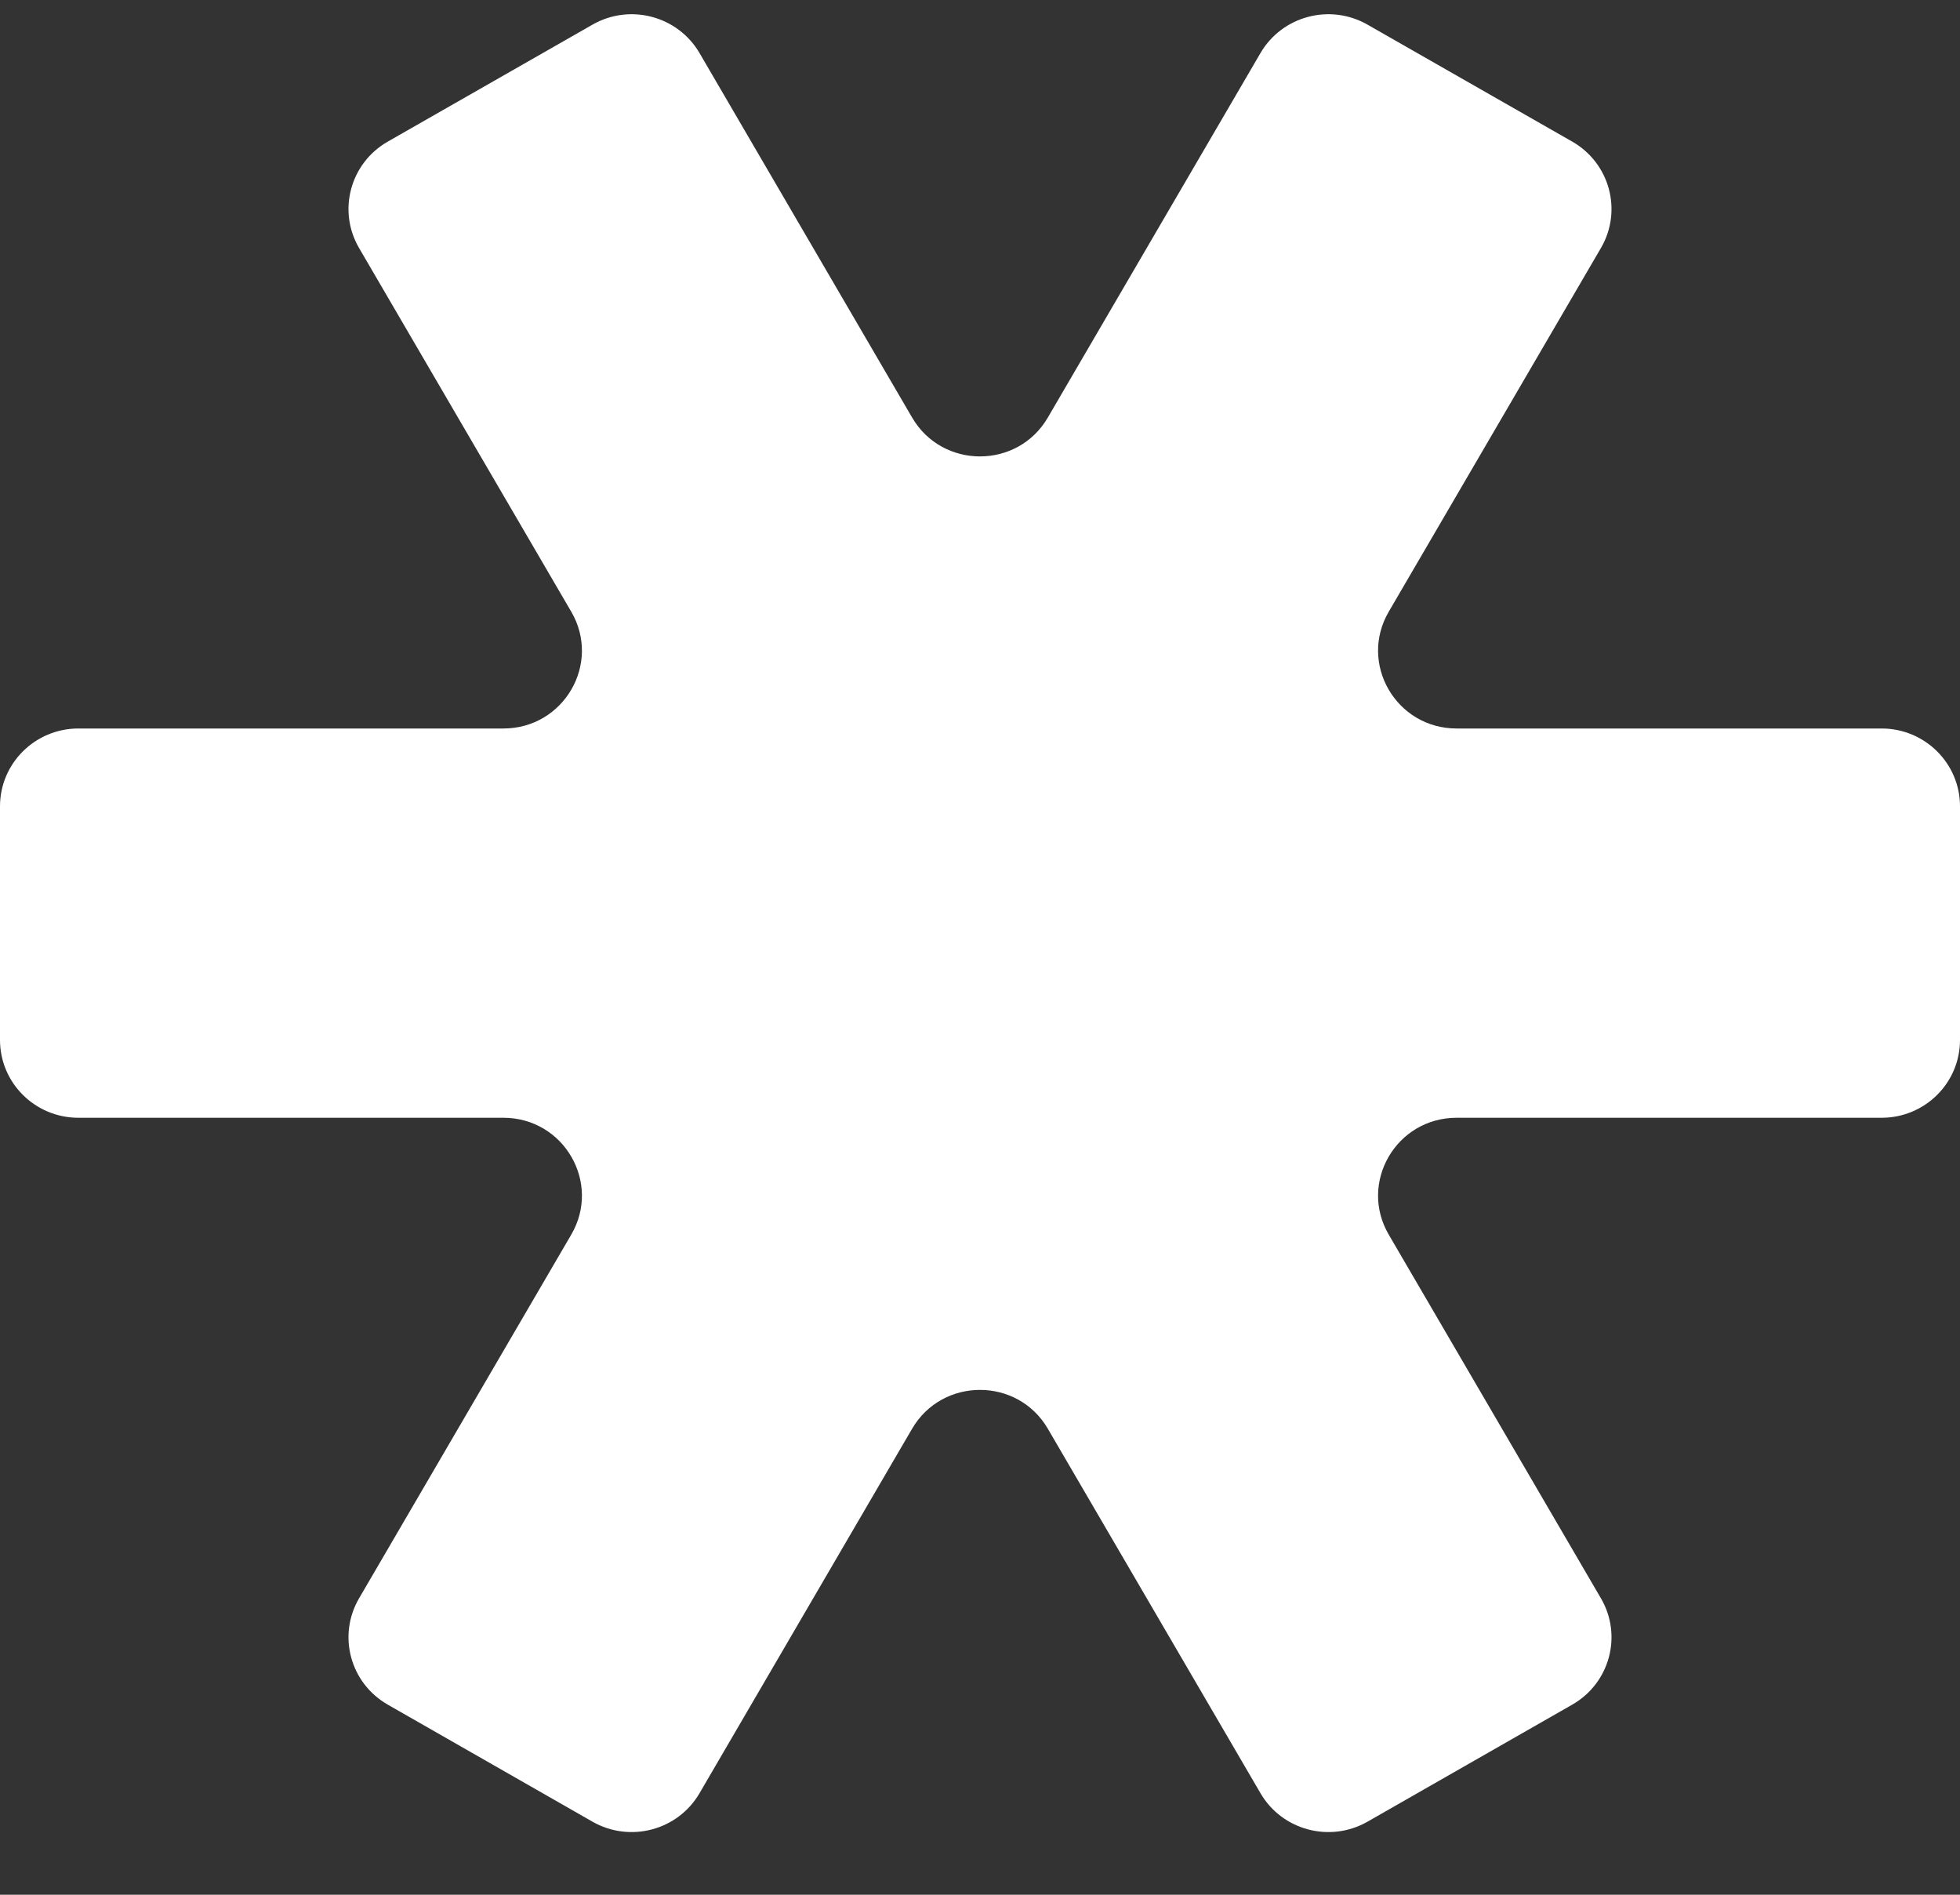<svg width="30" height="29" viewBox="0 0 30 29" fill="none" xmlns="http://www.w3.org/2000/svg">
<rect x="0" y="0" width="30" height="29" fill="#333333" stroke="none"/>
<path d="M7.705 17.108C8.63 17.108 9.207 18.102 8.744 18.896L5.496 24.463C5.163 25.033 5.36 25.762 5.936 26.091L9.069 27.882C9.643 28.209 10.375 28.015 10.707 27.446L13.961 21.867C14.424 21.075 15.576 21.075 16.038 21.867L19.293 27.446C19.625 28.015 20.357 28.209 20.931 27.882L24.064 26.091C24.64 25.762 24.837 25.033 24.504 24.463L21.256 18.896C20.793 18.102 21.37 17.108 22.295 17.108H28.8C29.463 17.108 30 16.575 30 15.917V12.341C30 11.684 29.463 11.15 28.8 11.15H22.295C21.37 11.15 20.793 10.157 21.256 9.363L24.504 3.796C24.837 3.226 24.64 2.496 24.064 2.167L20.931 0.377C20.357 0.049 19.625 0.244 19.293 0.812L16.038 6.391C15.576 7.184 14.424 7.184 13.961 6.391L10.707 0.812C10.375 0.244 9.643 0.049 9.069 0.377L5.936 2.167C5.36 2.496 5.163 3.226 5.496 3.796L8.744 9.363C9.207 10.157 8.63 11.15 7.705 11.15H1.2C0.537 11.15 0 11.684 0 12.341V15.917C0 16.575 0.537 17.108 1.2 17.108H7.705Z" fill="white"/>
</svg>
